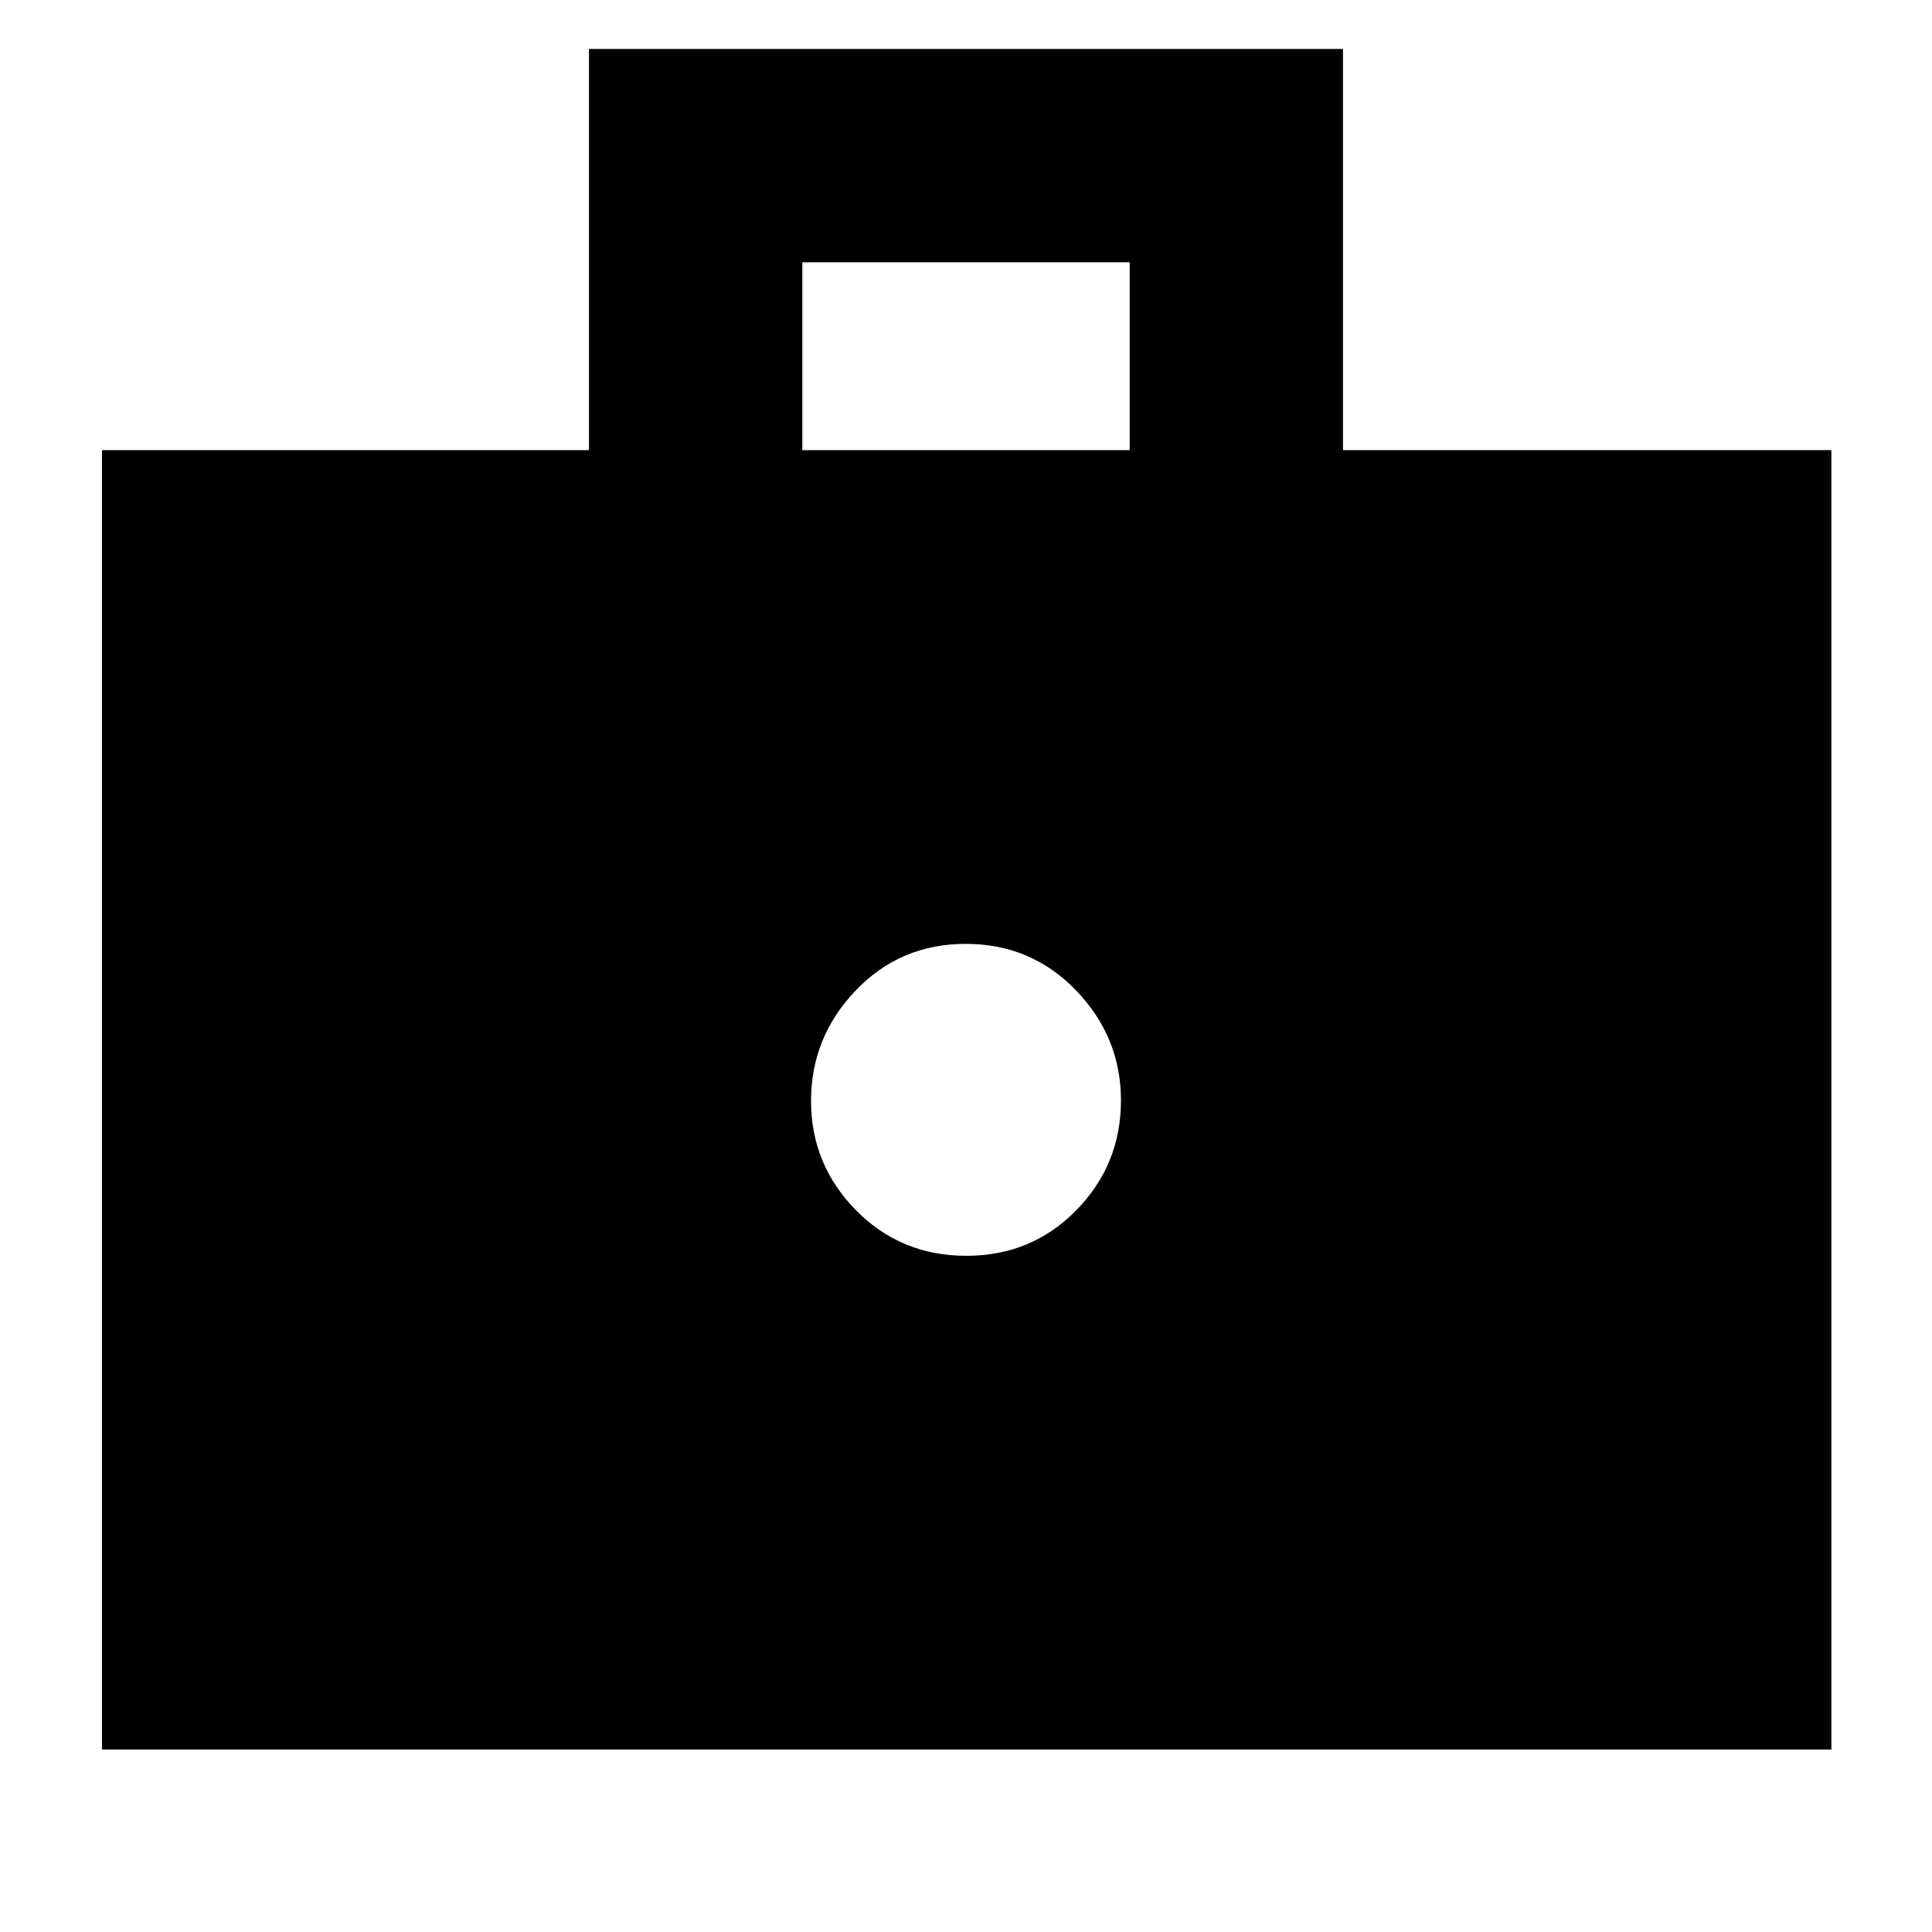 <svg xmlns="http://www.w3.org/2000/svg" height="40" viewBox="0 -960 960 960" width="40"><path d="M480.14-336q32.53 0 54.69-22.67Q557-381.35 557-413.19q0-31.51-22.3-54.66Q512.4-491 479.86-491q-32.53 0-54.69 23.19Q403-444.61 403-412.97q0 31.64 22.3 54.3Q447.6-336 480.14-336ZM50.67-90.67v-645.66h242v-199.34h374.66v199.34H910v645.66H50.67Zm348-645.66h162.66v-93.34H398.67v93.34Z"/></svg>